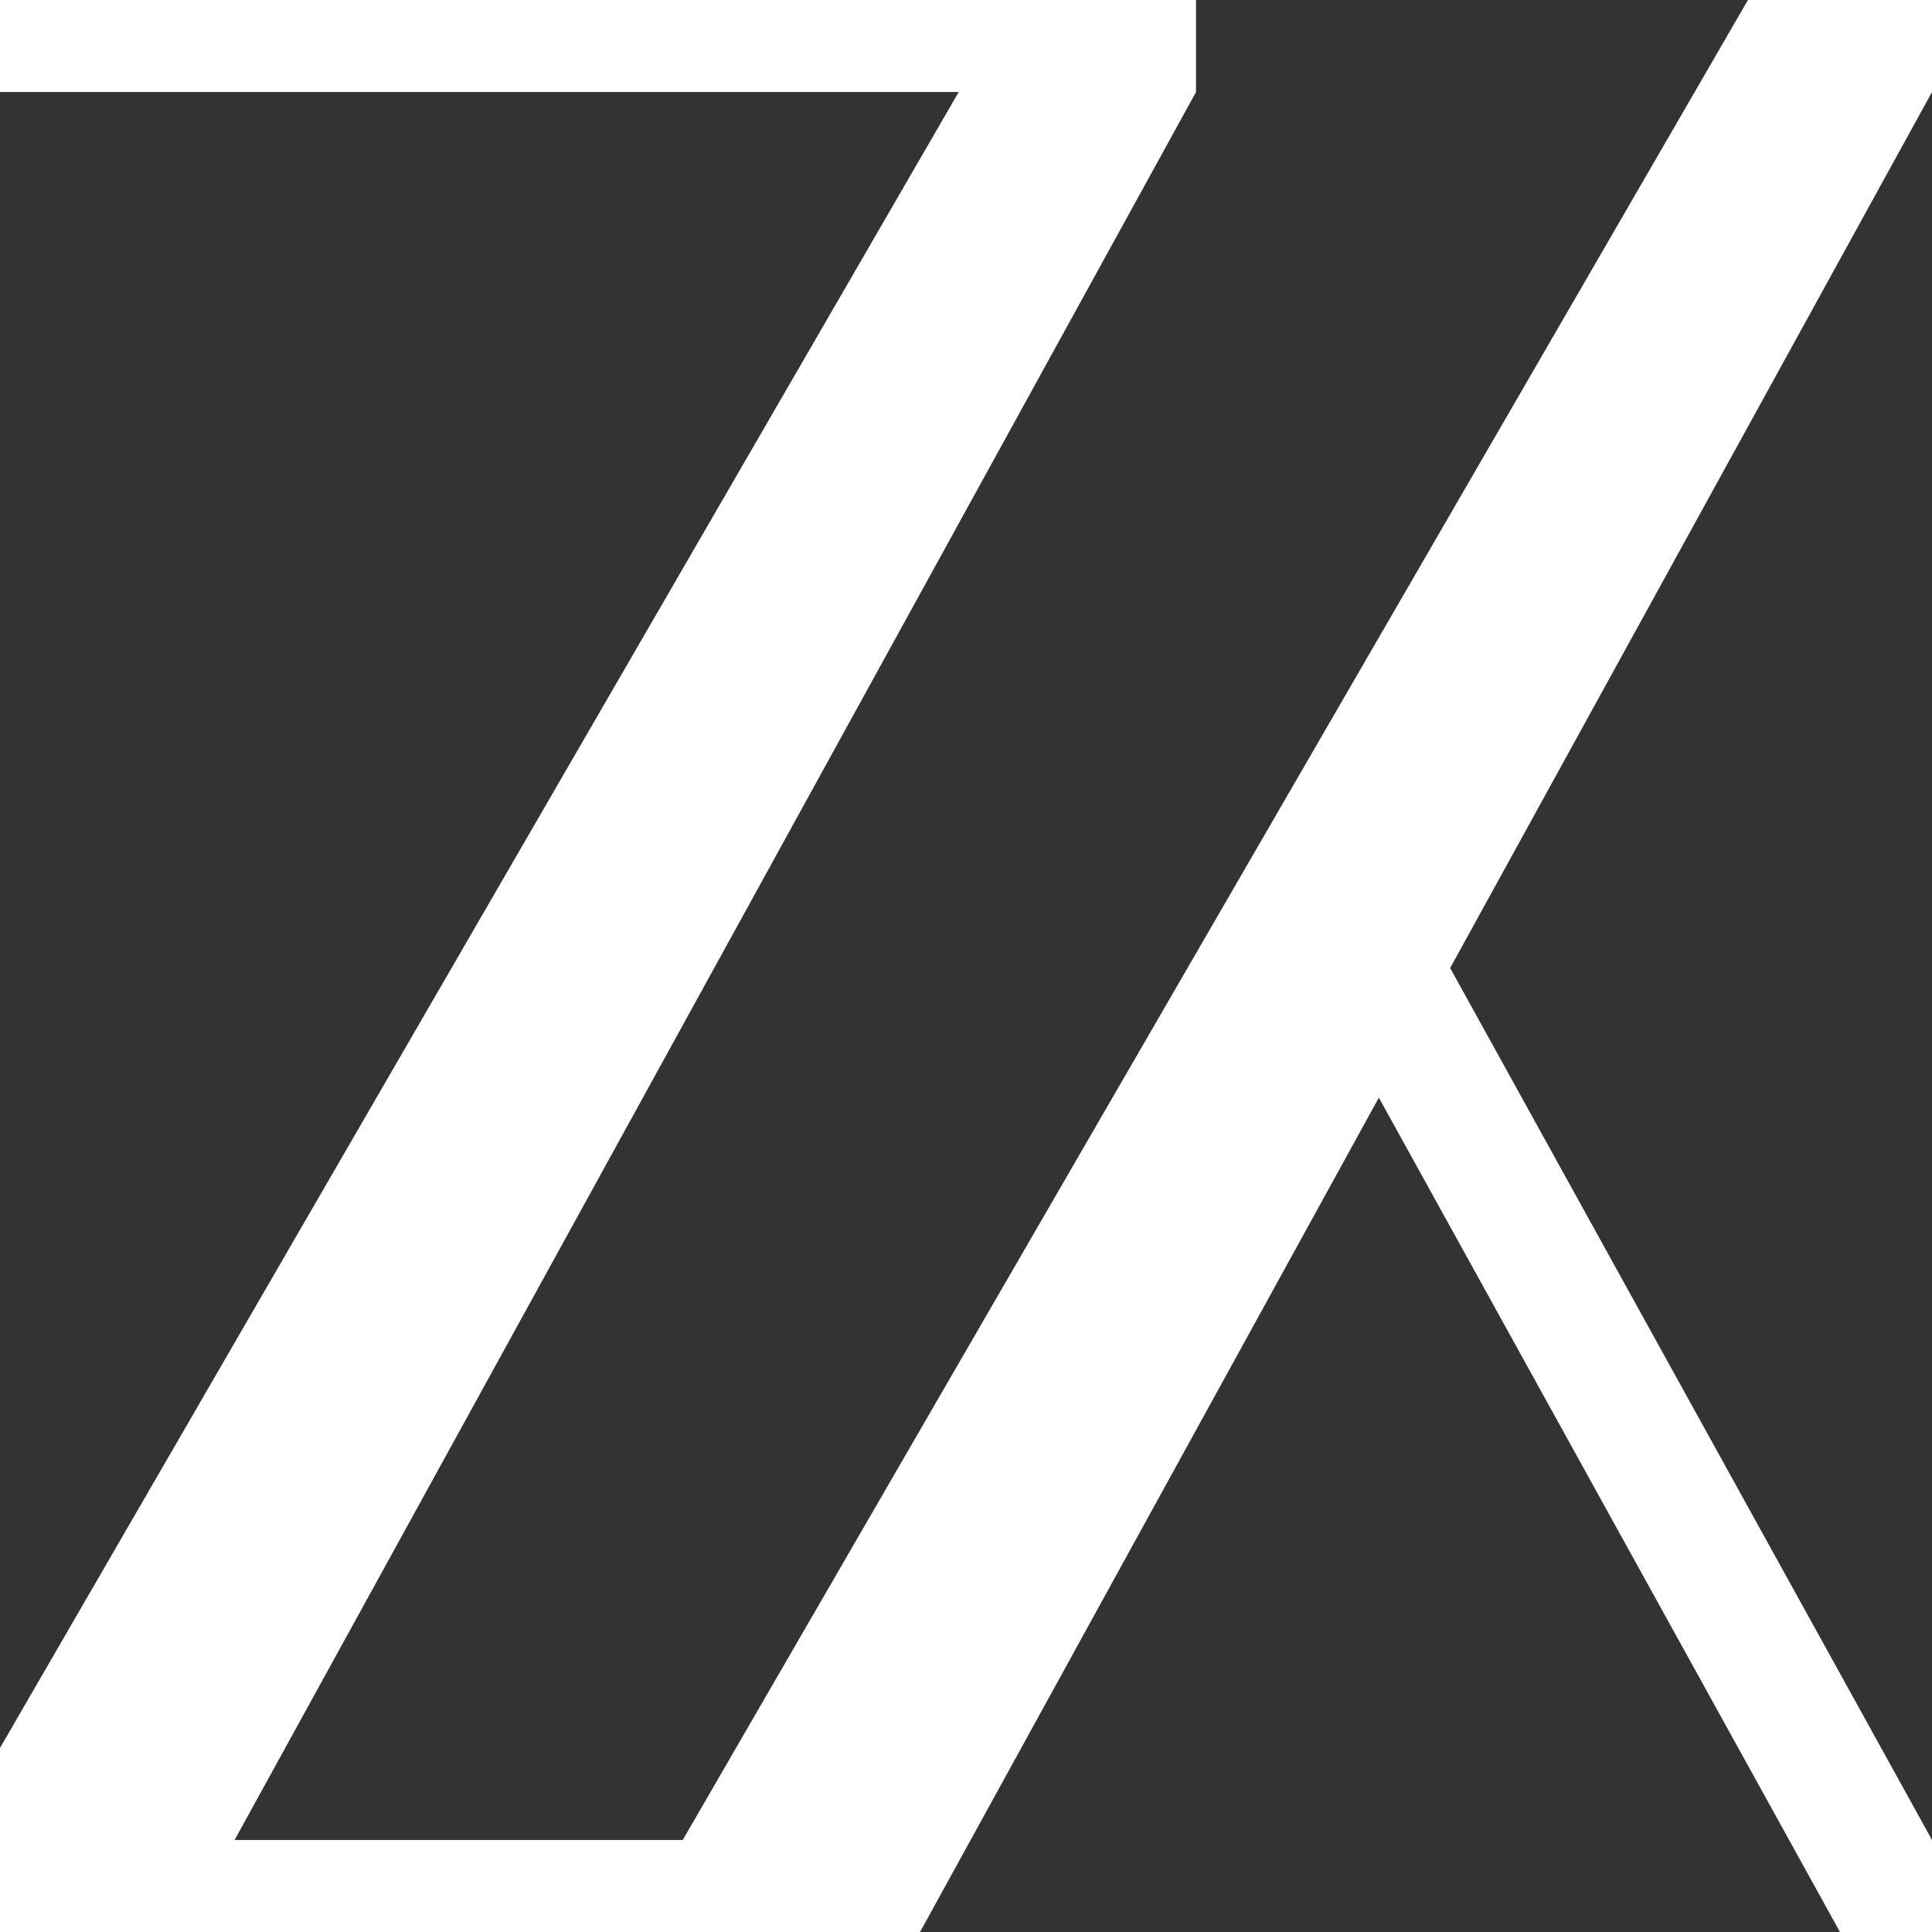 <svg width="85" height="85" viewBox="0 0 85 85" fill="none" xmlns="http://www.w3.org/2000/svg">
<rect x="0" y="0" width="85" height="85" fill="#333333" stroke="none"/>
<path d="M58.156 32.38L54.941 37.934L30.038 80.951H10.322L52.62 4.049V0H44.522H0V4.049H42.179L0 76.903V80.951V85H8.093H27.695H32.38H36.429H40.478L60.664 48.292L80.951 85H85V80.951L63.801 42.589L85 4.049V0H76.903L58.156 32.38Z" fill="white"/>
</svg>
